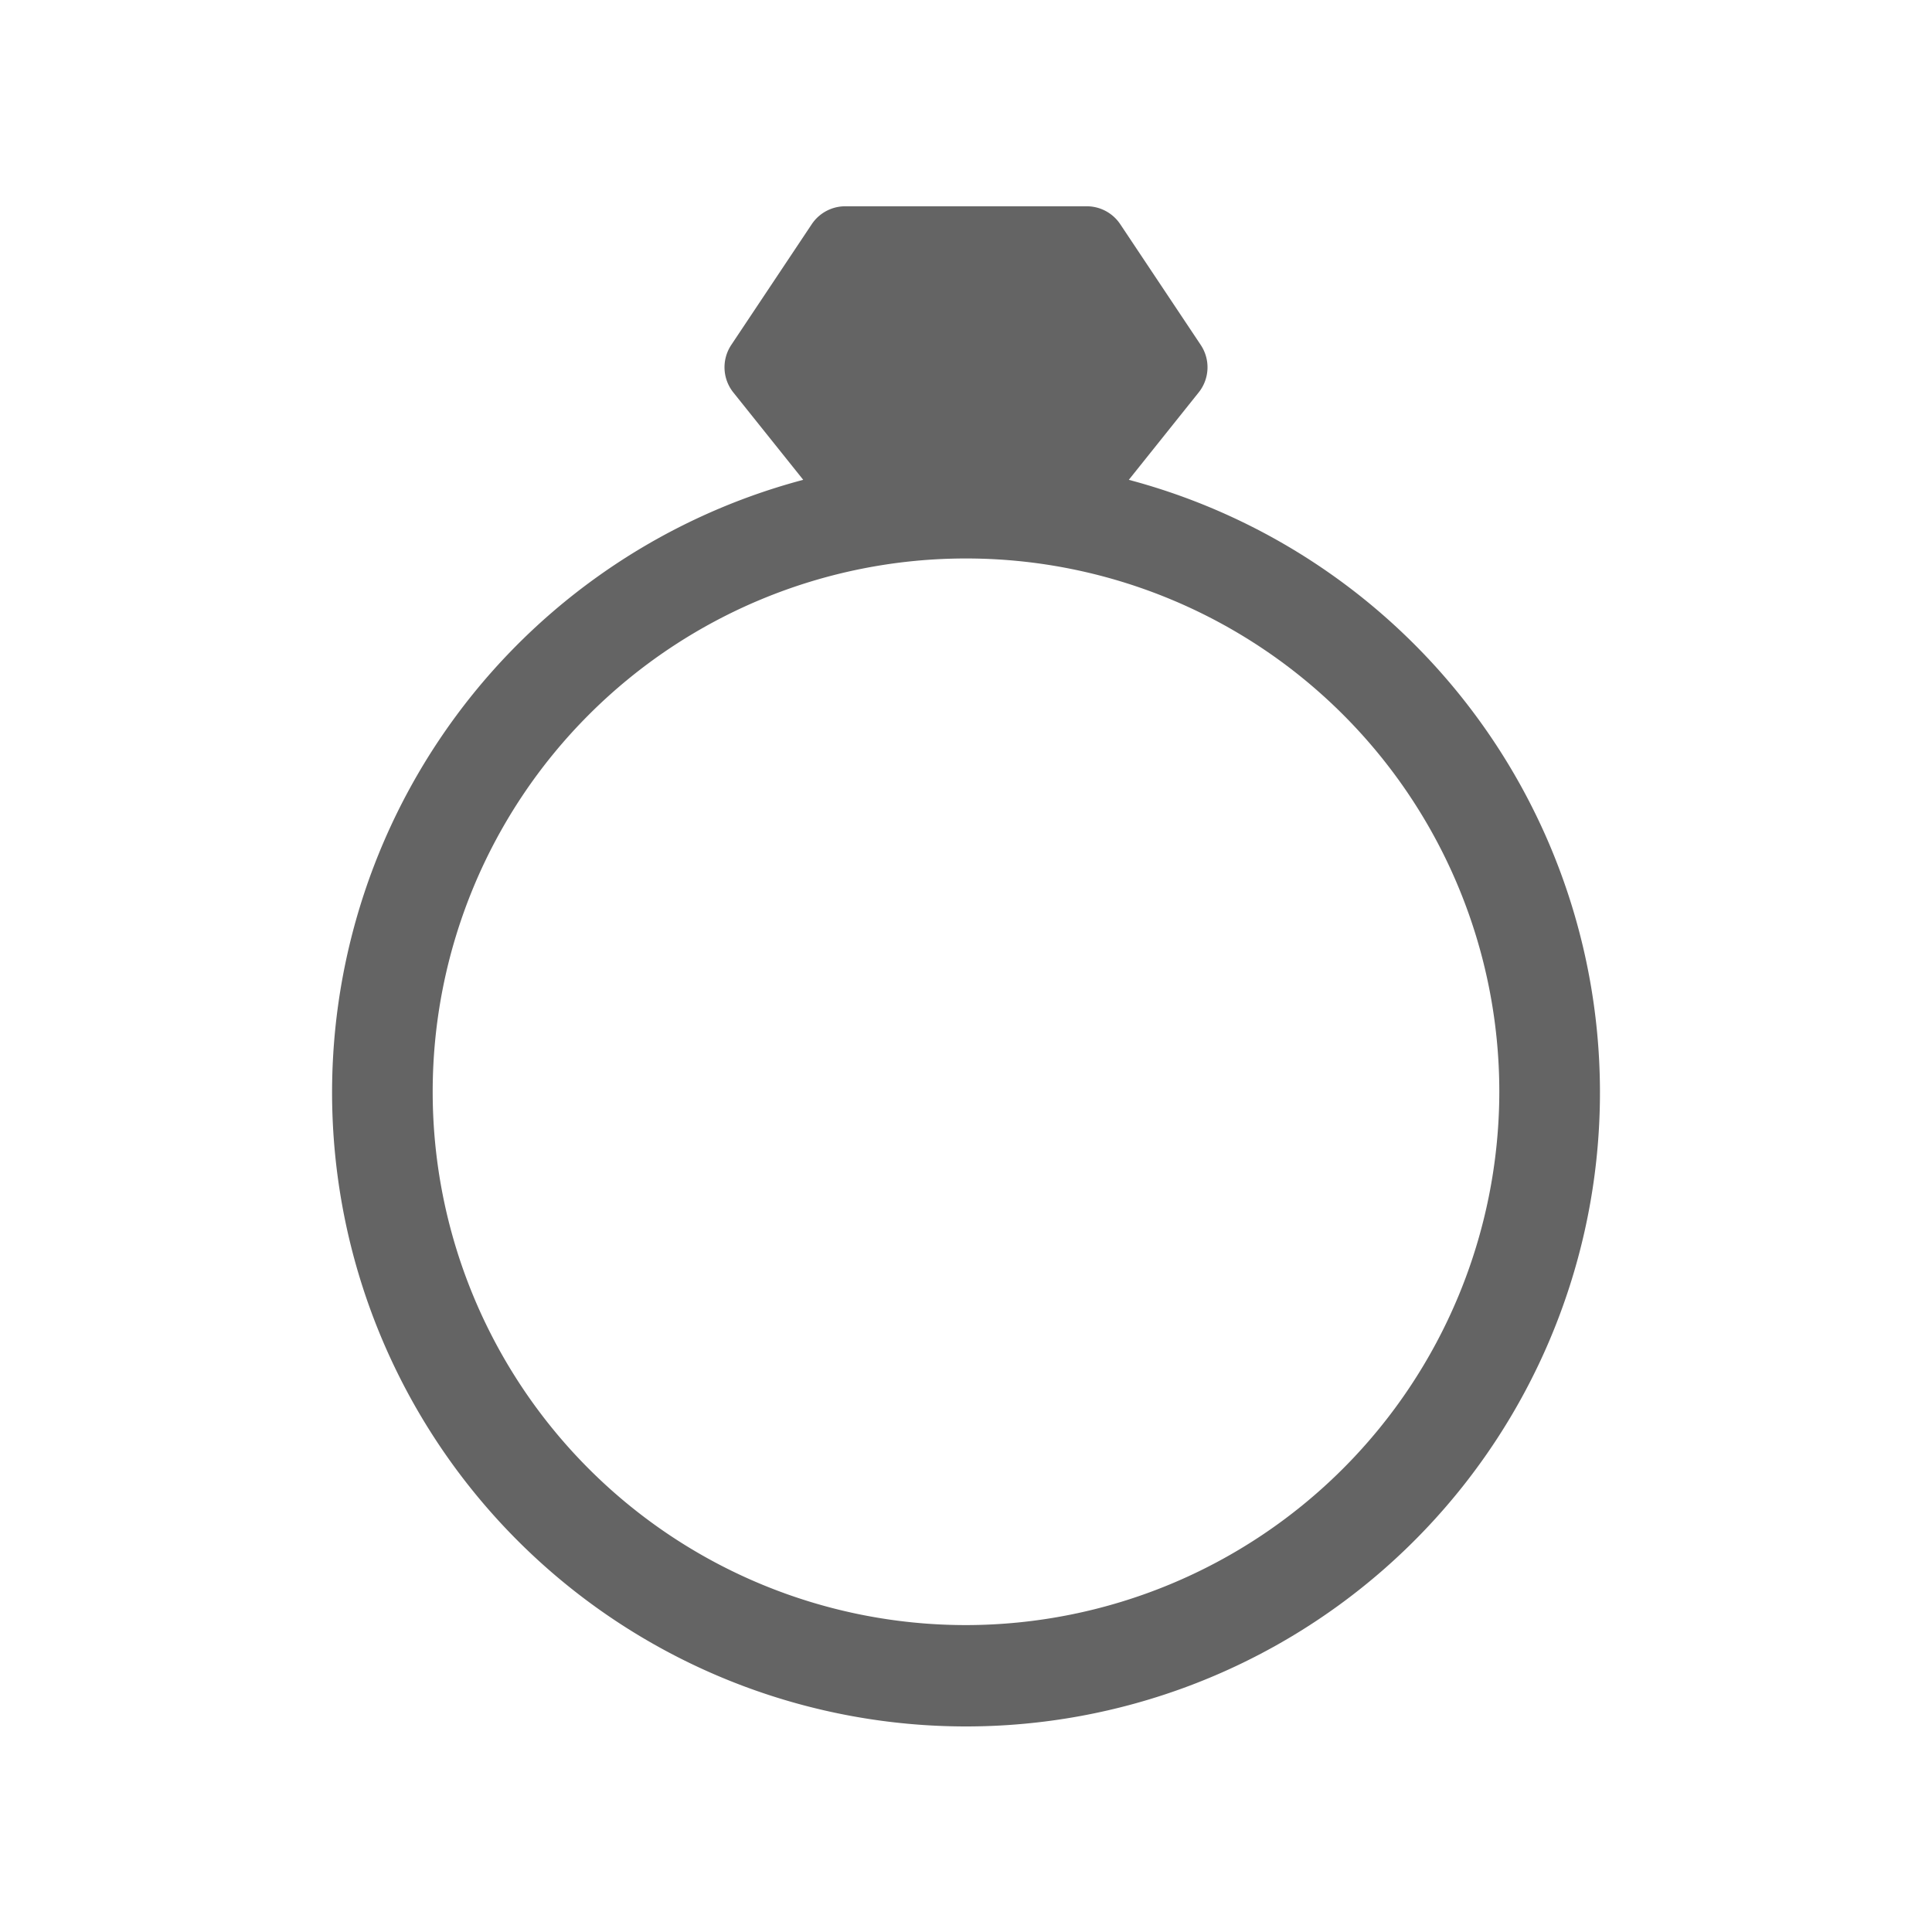 <svg xmlns="http://www.w3.org/2000/svg" viewBox="0 0 48 48">
  <title>ring, wedding, romance</title>
  <path d="M28.045,11.921,29.781,9.75a1,1,0,0,0,.051-1.18l-2-3A1,1,0,0,0,27,5.125H21a1,1,0,0,0-.832.445l-2,3a1.002,1.002,0,0,0,.051,1.18l1.737,2.171a15.75,15.75,0,1,0,8.089,0ZM24,40.375a13.25,13.25,0,1,1,13.25-13.25A13.265,13.265,0,0,1,24,40.375Z" fill="#646464"/>
</svg>
